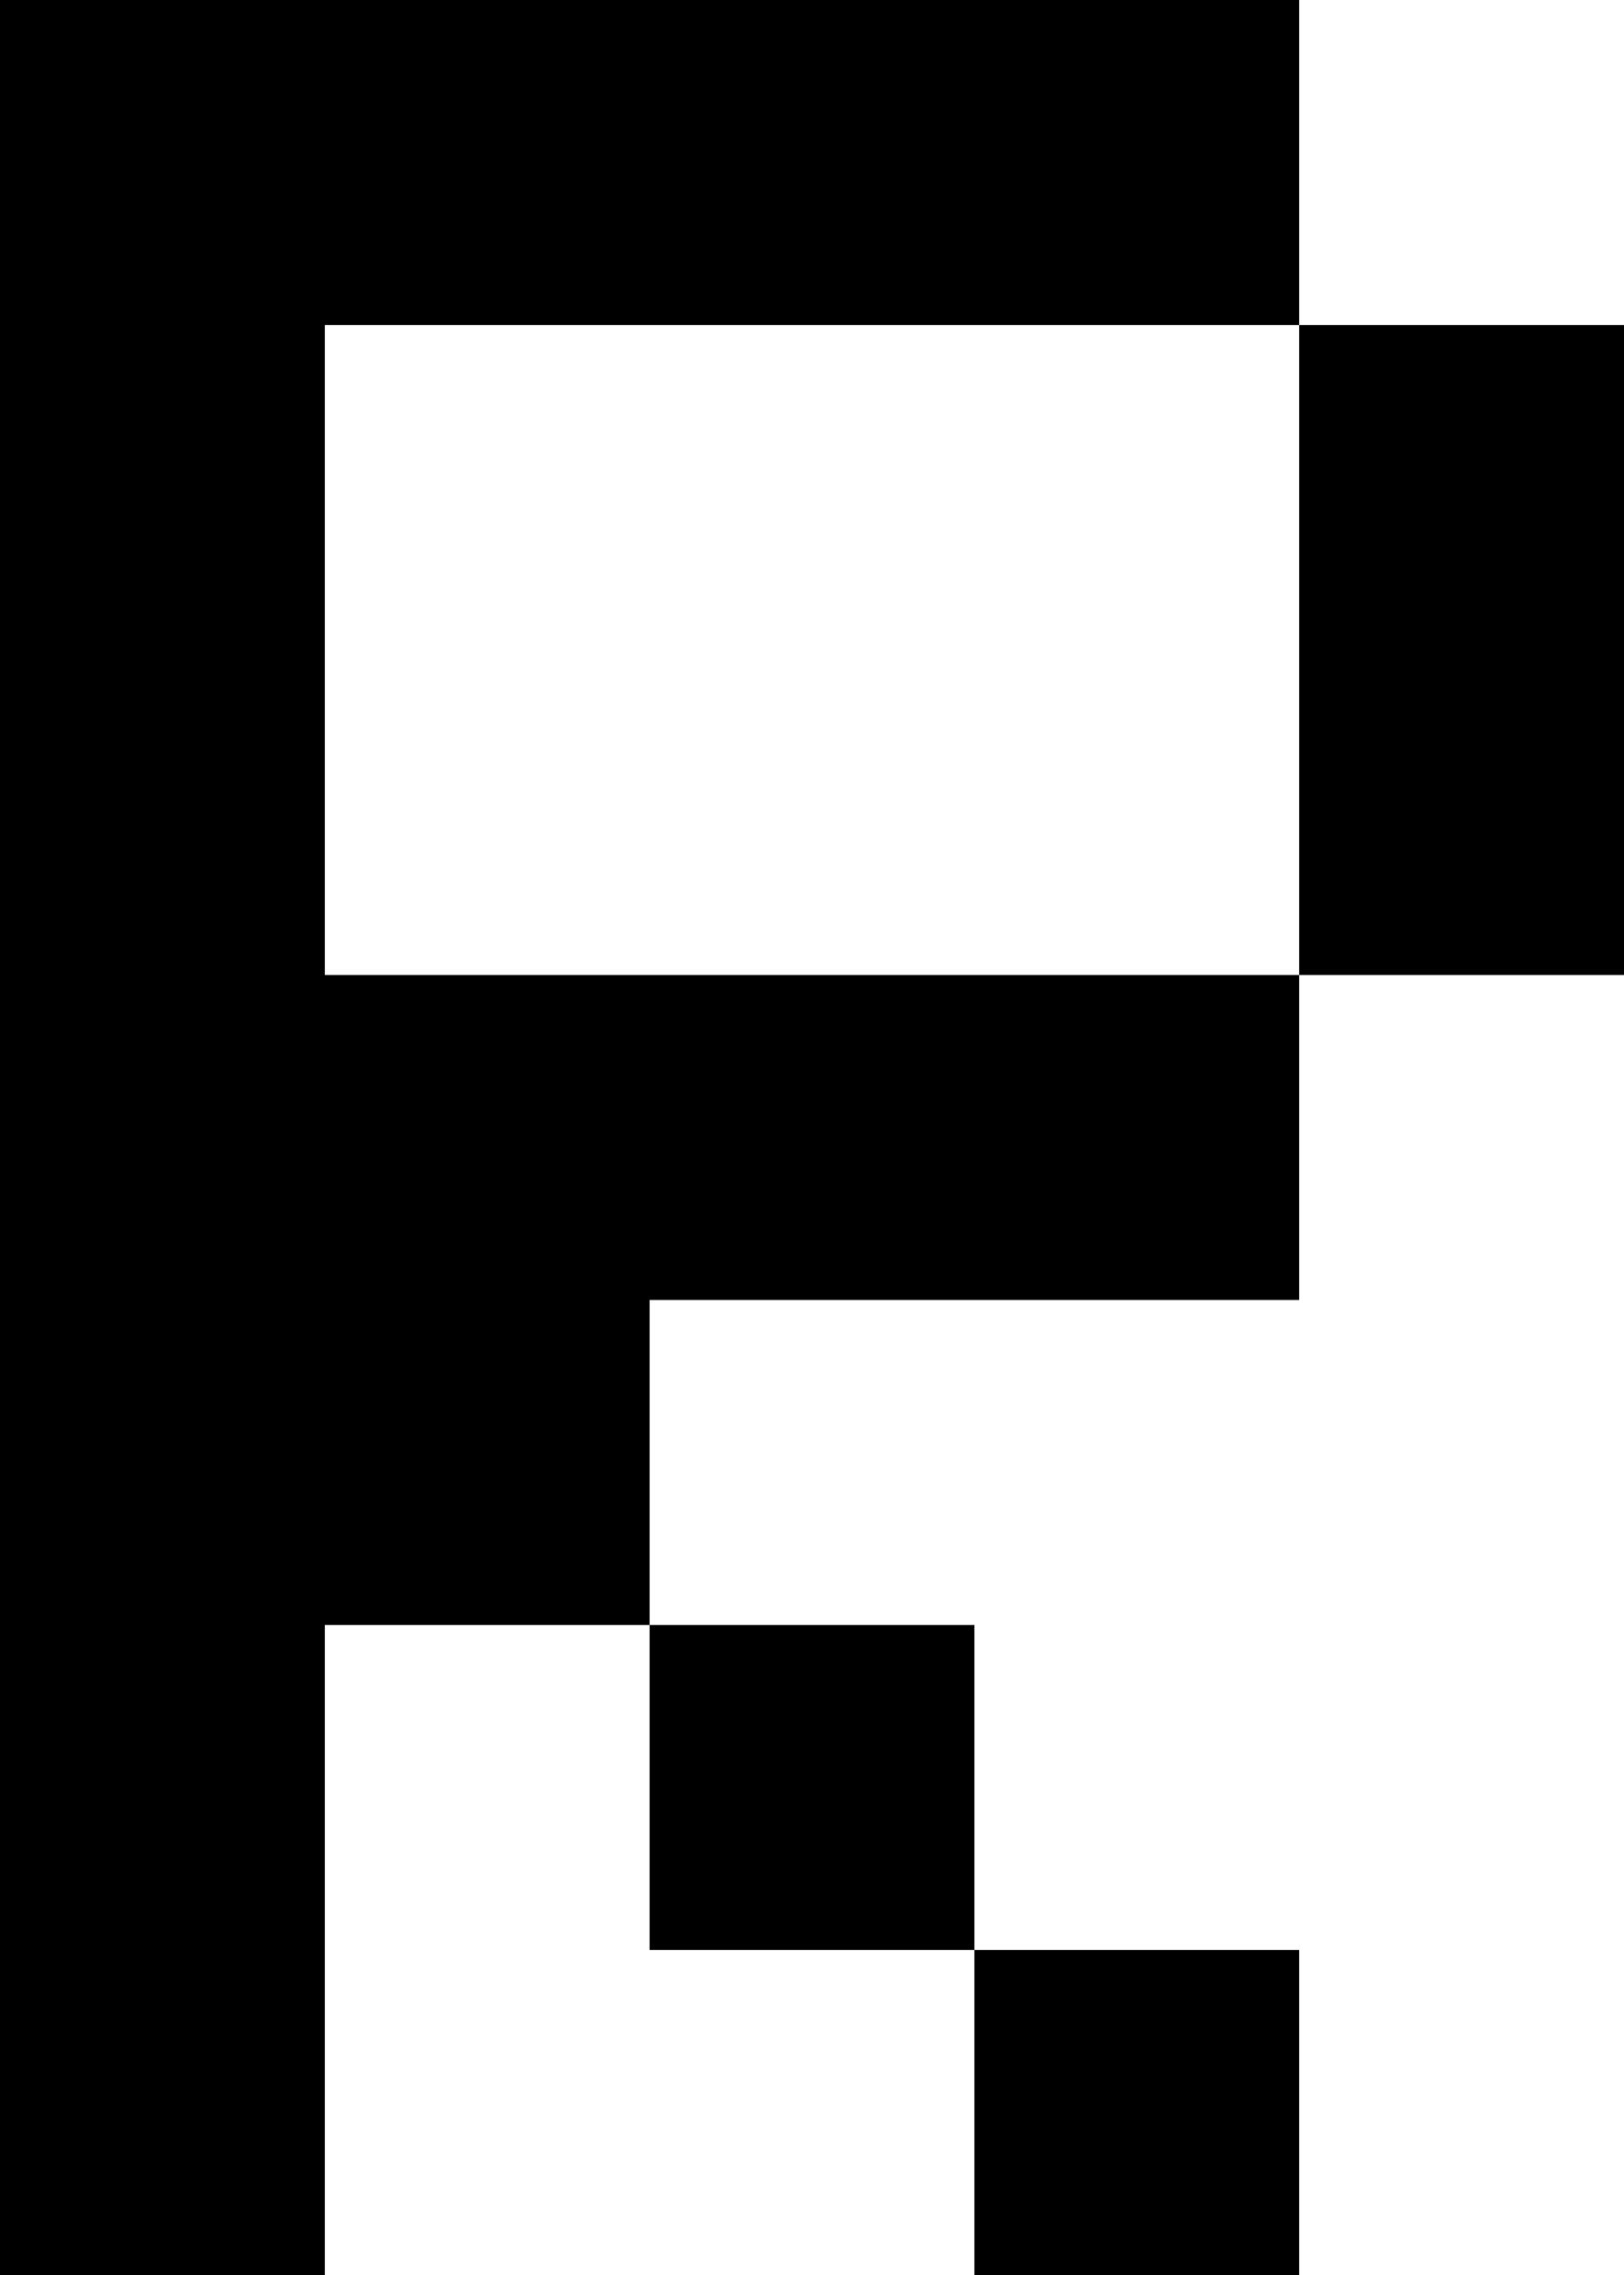 <?xml version="1.0" encoding="UTF-8" standalone="no"?>
<svg
   width="5"
   height="7"
   viewBox="0 0 5 7"
   version="1.1"
   id="svg40"
   xmlns="http://www.w3.org/2000/svg"
   xmlns:svg="http://www.w3.org/2000/svg">
  <defs
     id="defs2" />
  <path
     id="rect4"
     d="M 0 0 L 0 1 L 0 2 L 0 3 L 0 4 L 0 5 L 0 6 L 0 7 L 1 7 L 1 6 L 1 5 L 2 5 L 2 4 L 3 4 L 4 4 L 4 3 L 3 3 L 2 3 L 1 3 L 1 2 L 1 1 L 2 1 L 3 1 L 4 1 L 4 0 L 3 0 L 2 0 L 1 0 L 0 0 z M 4 1 L 4 2 L 4 3 L 5 3 L 5 2 L 5 1 L 4 1 z M 2 5 L 2 6 L 3 6 L 3 5 L 2 5 z M 3 6 L 3 7 L 4 7 L 4 6 L 3 6 z " />
</svg>
